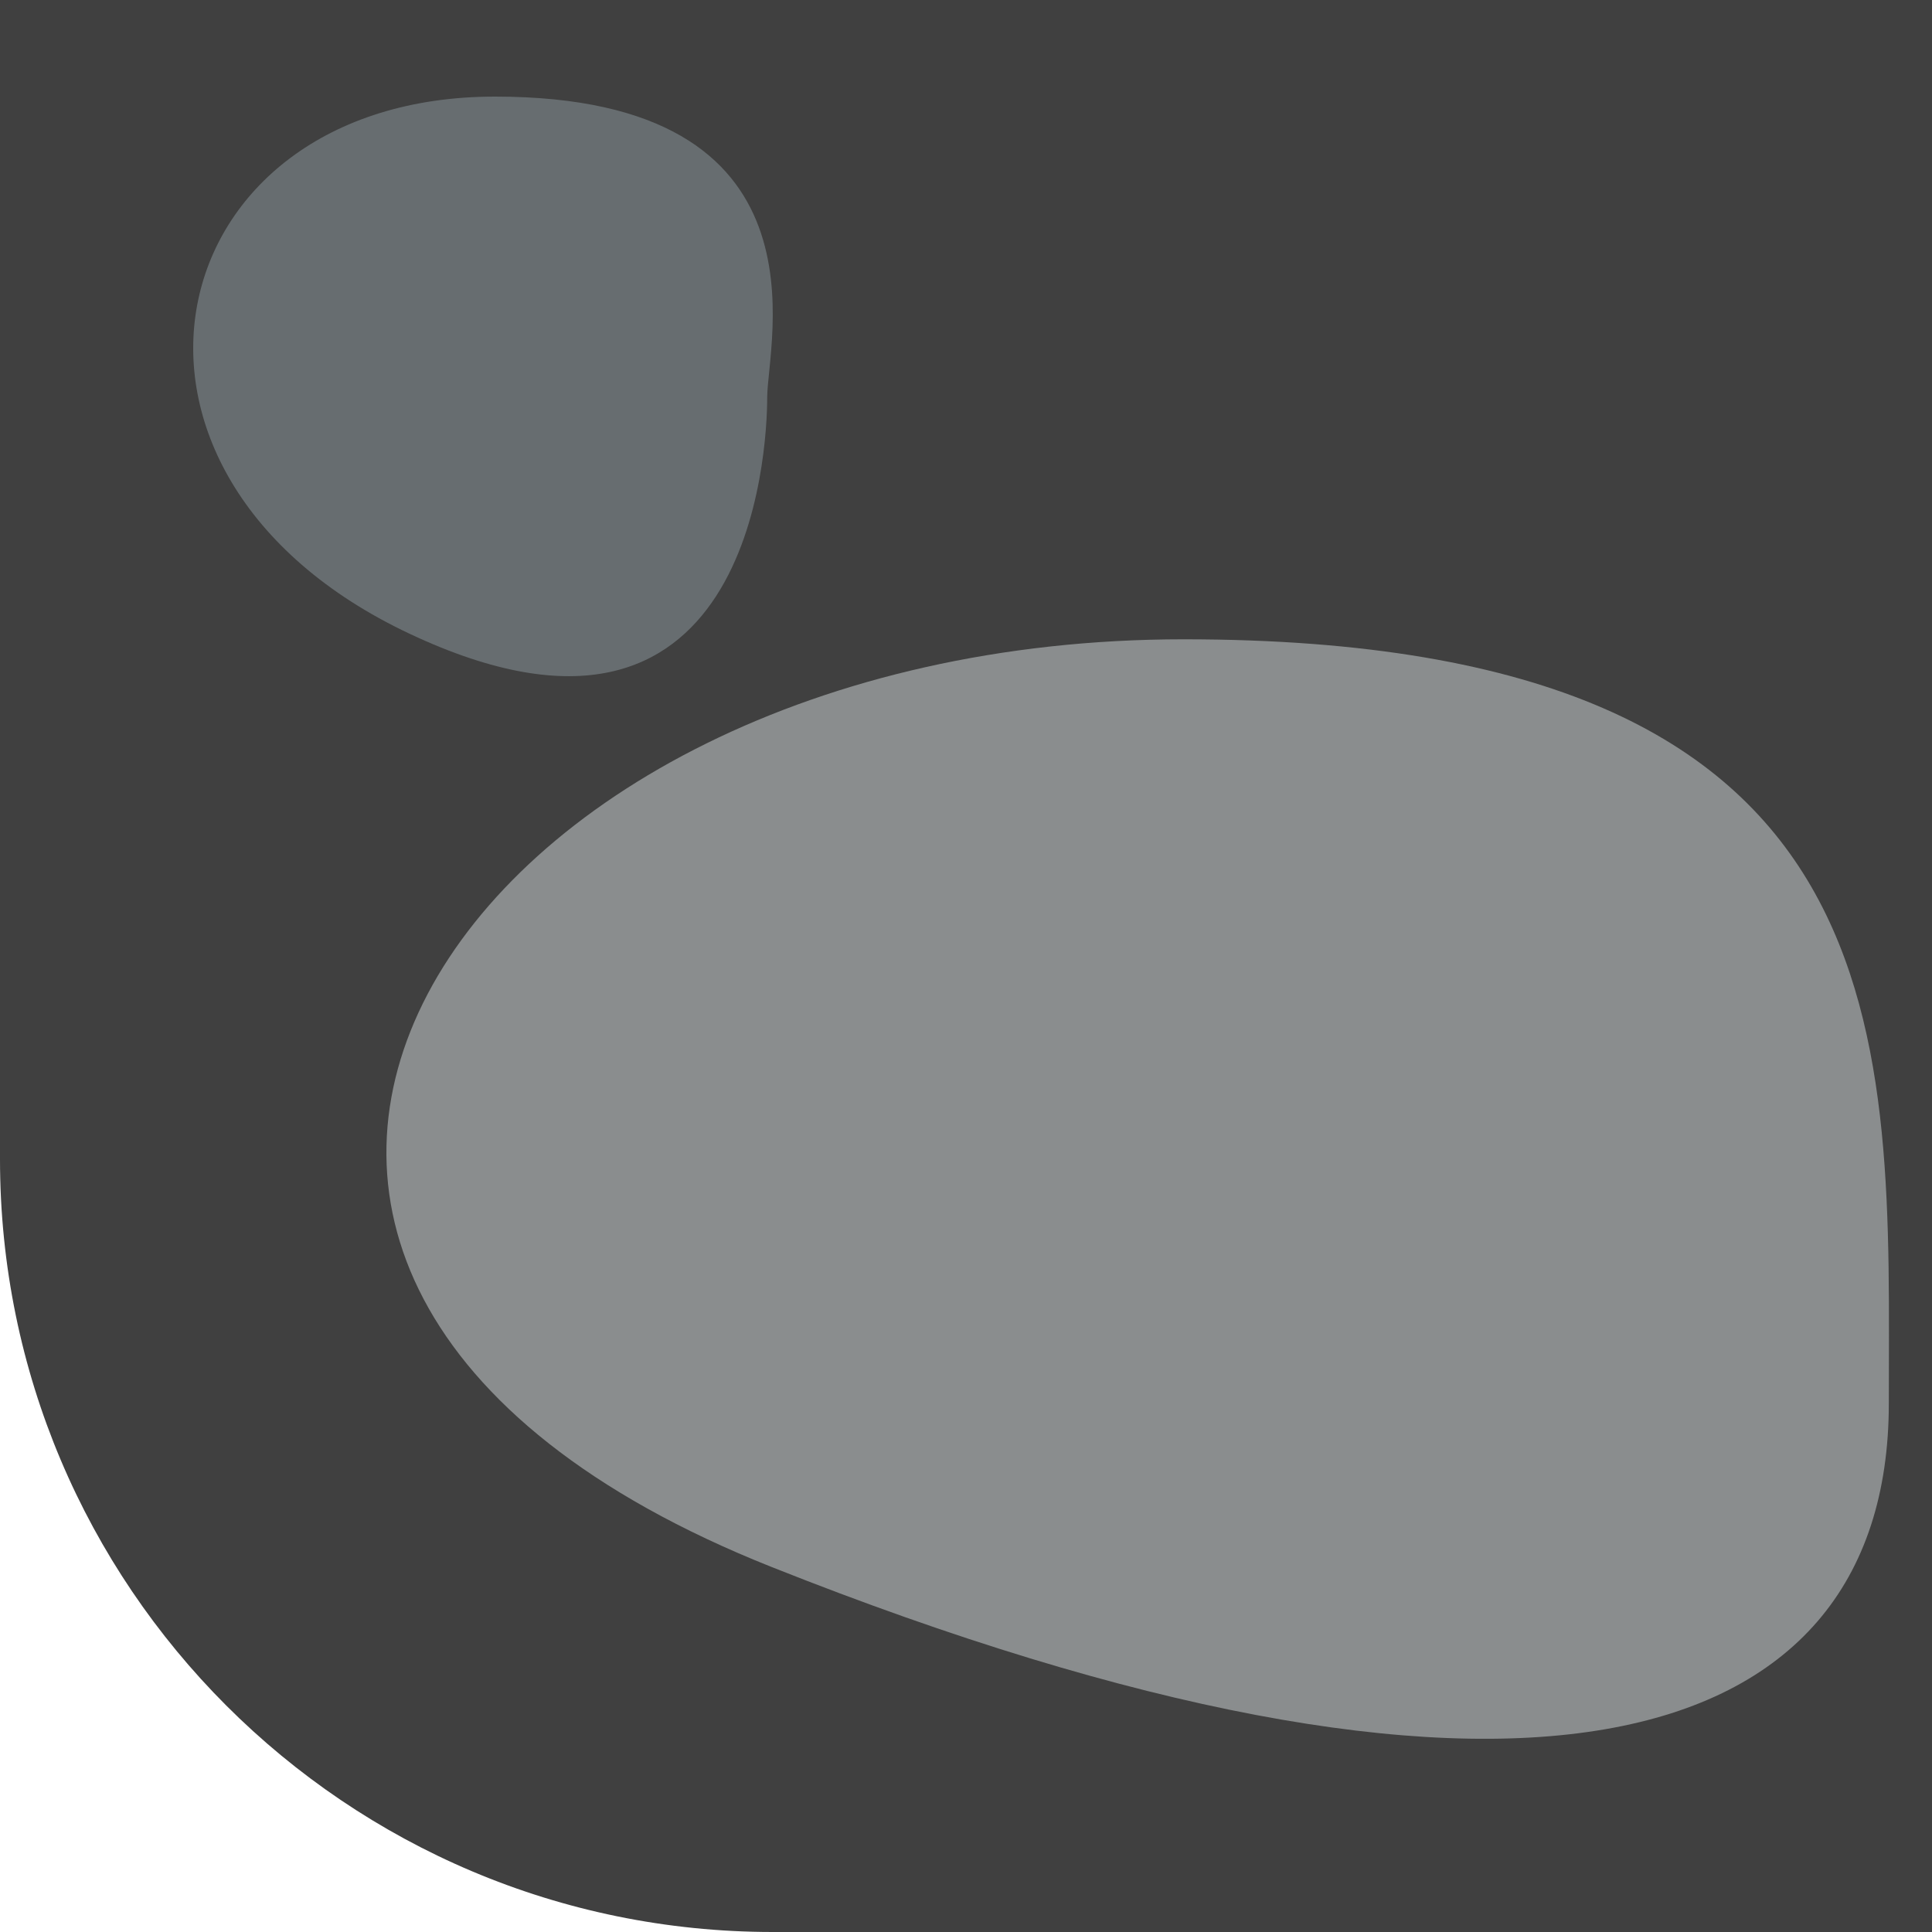 <?xml version="1.0" encoding="UTF-8"?>
<svg width="20px" height="20px" viewBox="0 0 20 20" version="1.1" xmlns="http://www.w3.org/2000/svg" xmlns:xlink="http://www.w3.org/1999/xlink">
    <!-- Generator: Sketch 51.2 (57519) - http://www.bohemiancoding.com/sketch -->
    <title>3,1</title>
    <desc>Created with Sketch.</desc>
    <defs></defs>
    <g id="forest-background" stroke="none" stroke-width="1" fill="none" fill-rule="evenodd">
        <g id="Artboard-3" transform="translate(-600, -680)">
            <g id="new-tile" transform="translate(600, 600)">
                <g id="3,1" transform="translate(10, 90) scale(1, -1) translate(-10, -90) translate(0, 80)">
                    <path d="M8,0 L20,0 L20,20 L0,20 L0,8 C-5.41083001e-16,3.582 3.582,8.11624501e-16 8,0 Z" id="Rectangle-5" fill="#404040"></path>
                    <path d="M5.124,19 C8.647,19 7.942,16.446 7.942,15.885 C7.942,15.325 7.766,11.78 4.243,13.438 C0.72,15.095 1.6,19 5.124,19 Z" id="Oval-3" fill="#676D70"></path>
                    <path d="M12.252,13.382 C19.842,13.382 19.553,9.195 19.553,5.473 C19.553,1.752 15.58,0.762 7.989,3.778 C0.399,6.795 4.661,13.382 12.252,13.382 Z" id="Oval-3" fill="#8A8D8E"></path>
                </g>
            </g>
        </g>
    </g>
</svg>